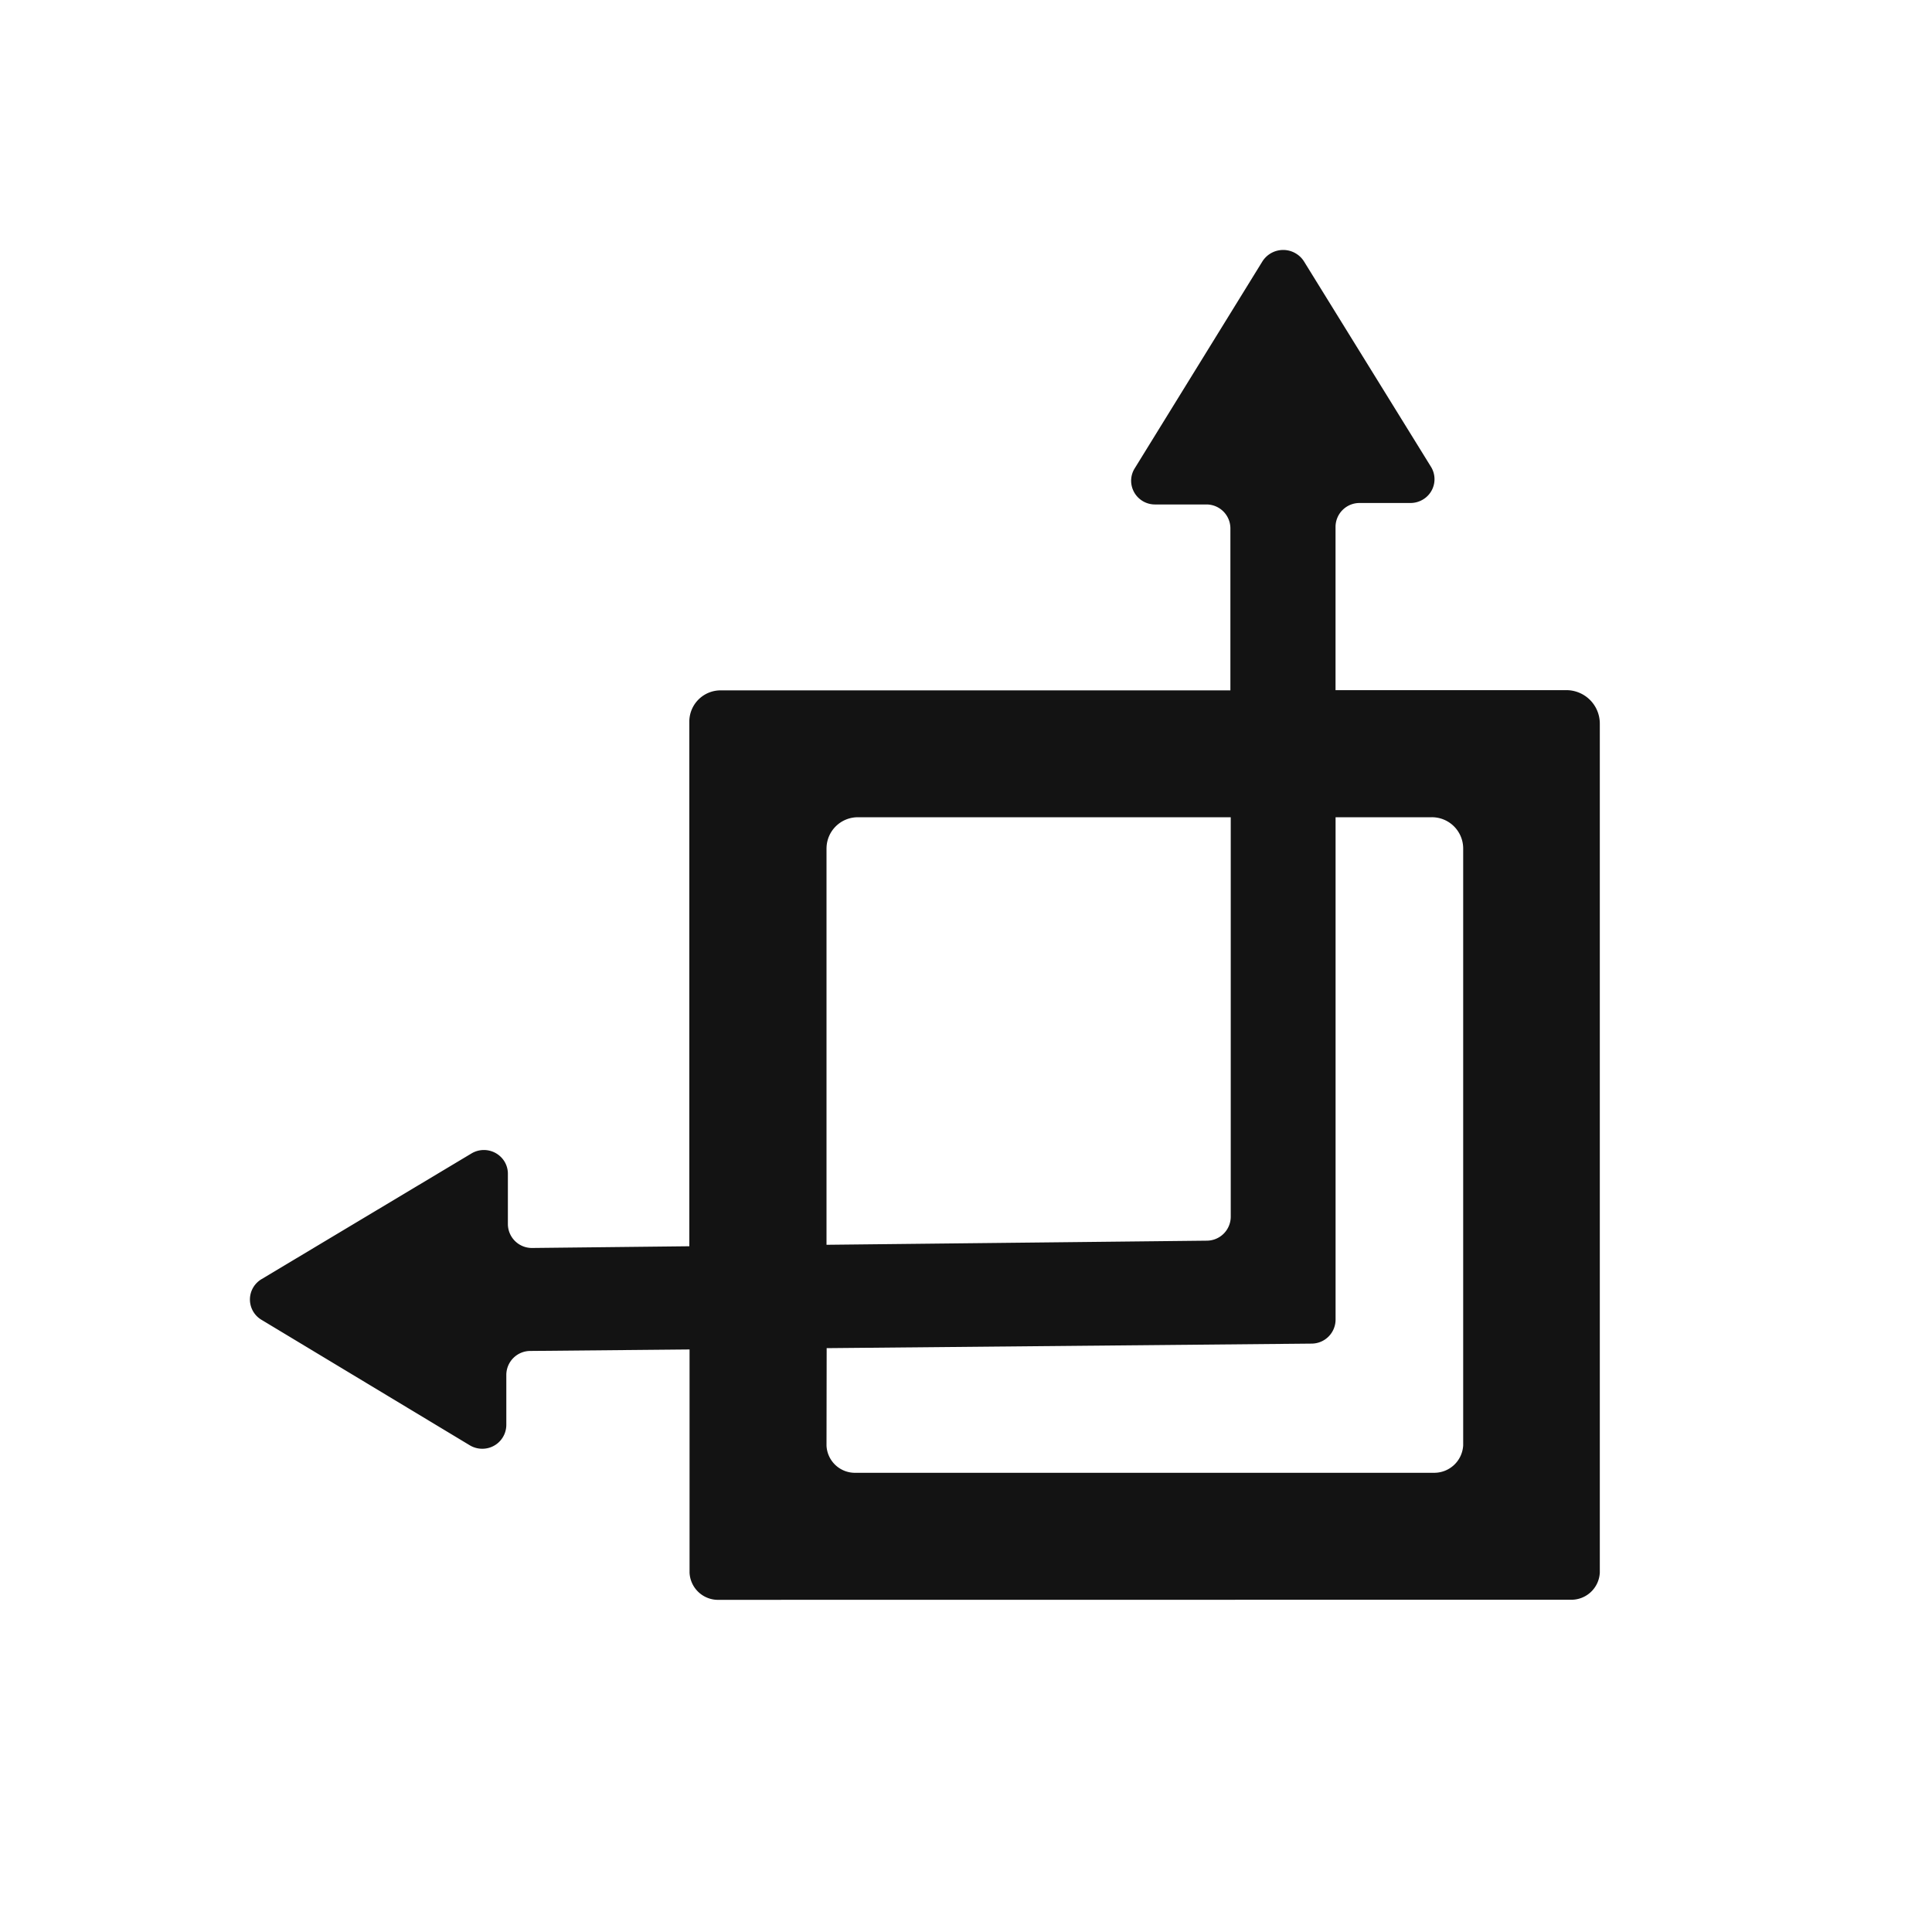 <svg id="icon_2D" xmlns="http://www.w3.org/2000/svg" width="100" height="100" viewBox="0 0 100 100">
  <rect id="shape" width="100" height="100" transform="translate(0 100) rotate(-90)" fill="none"/>
  <path id="_2D" data-name=" 2D" d="M-192.718,145.233a1.475,1.475,0,0,1-1.527-1.409V132.274l-8.234.077a1.244,1.244,0,0,0-1.25,1.233v2.6a1.239,1.239,0,0,1-1.248,1.229,1.255,1.255,0,0,1-.647-.181l-10.777-6.493a1.222,1.222,0,0,1-.419-1.689,1.24,1.24,0,0,1,.419-.414l10.873-6.51a1.25,1.25,0,0,1,1.7.414,1.213,1.213,0,0,1,.18.634v2.616a1.243,1.243,0,0,0,1.25,1.231l8.141-.089V99.769a1.62,1.62,0,0,1,1.629-1.61h26.377V89.77a1.24,1.24,0,0,0-1.247-1.233h-2.646a1.233,1.233,0,0,1-1.245-1.22,1.215,1.215,0,0,1,.179-.639l6.618-10.725a1.273,1.273,0,0,1,1.741-.4,1.257,1.257,0,0,1,.407.4l6.578,10.639a1.223,1.223,0,0,1-.421,1.691,1.255,1.255,0,0,1-.642.178h-2.633a1.24,1.24,0,0,0-1.247,1.233v8.454h11.937a1.732,1.732,0,0,1,1.742,1.722v43.949a1.475,1.475,0,0,1-1.529,1.409Zm5.562-7.984a1.474,1.474,0,0,0,1.528,1.408h29.89a1.5,1.5,0,0,0,1.536-1.421v-30.9a1.619,1.619,0,0,0-1.629-1.61h-4.976v26.012a1.244,1.244,0,0,1-1.241,1.233l-25.1.235Zm0-30.918v20.525l19.675-.213a1.243,1.243,0,0,0,1.248-1.234V104.727h-19.288a1.619,1.619,0,0,0-1.634,1.6v0Z" transform="translate(229.936 -62.426)" fill="#131313"/>
</svg>
